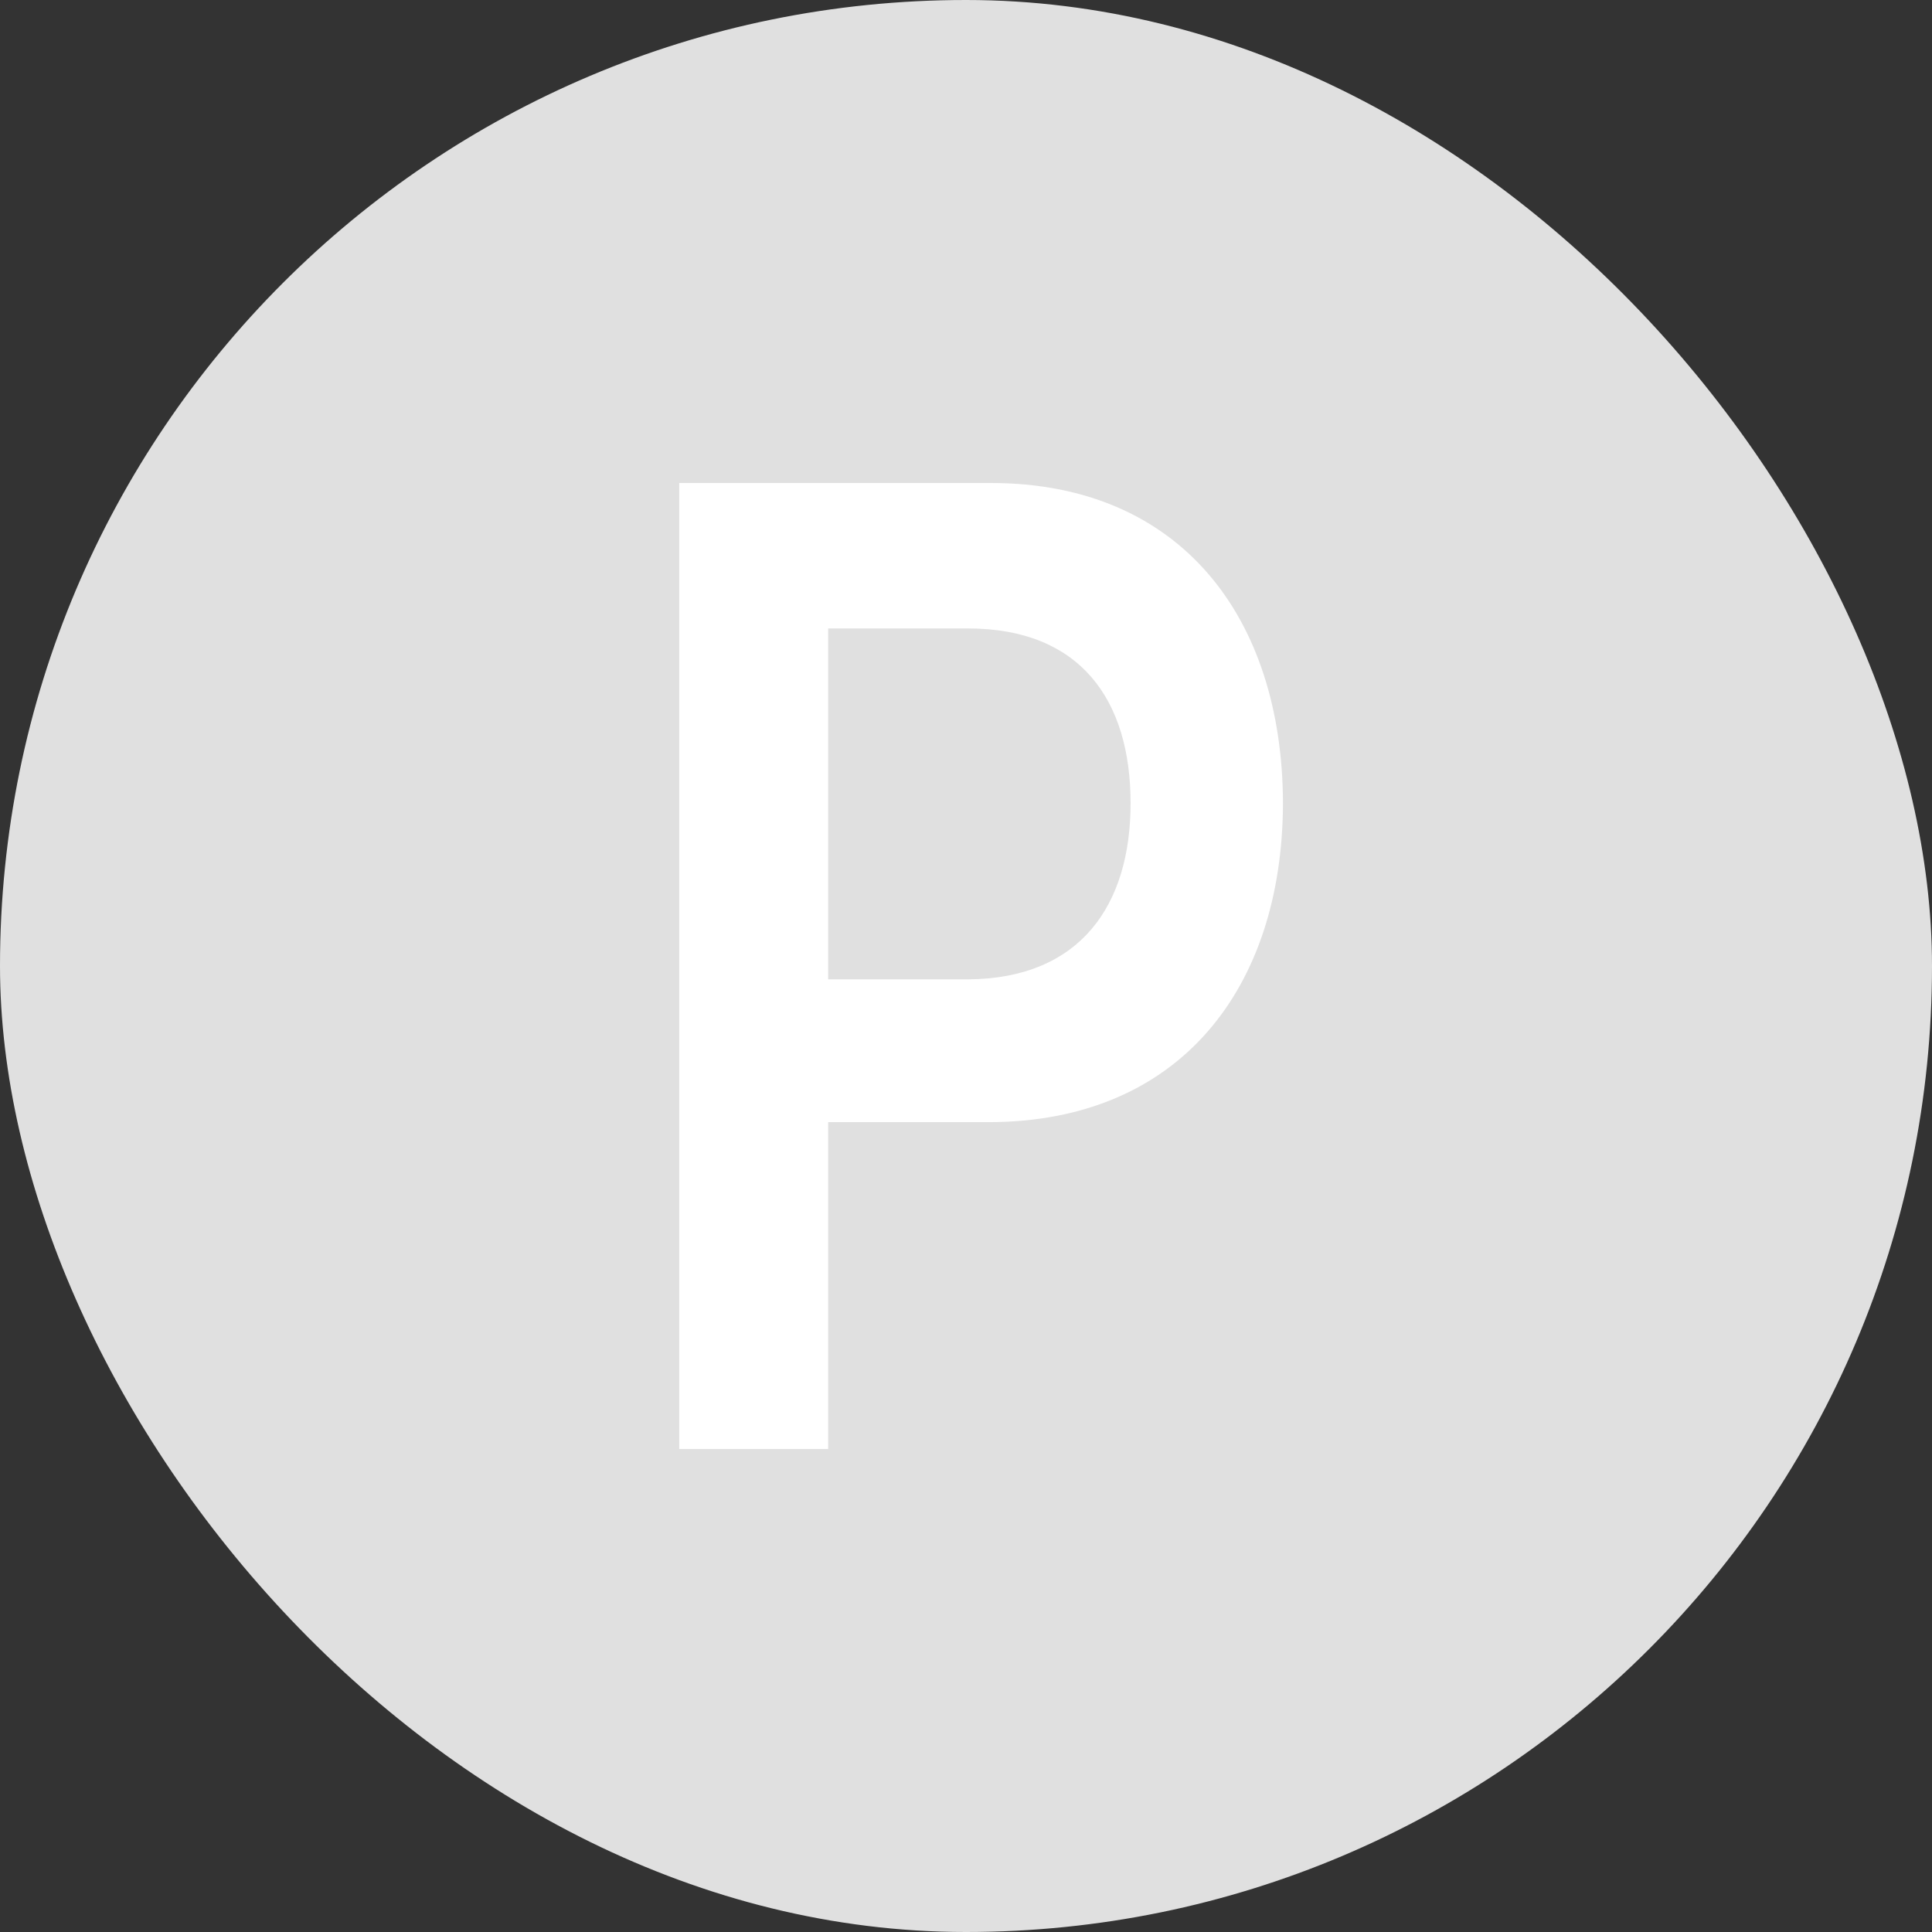 <svg width="32" height="32" viewBox="0 0 32 32" fill="none" xmlns="http://www.w3.org/2000/svg">
<rect x="0" y="0" width="32" height="32" fill="#333333" stroke="none"/>
<rect width="32" height="32" rx="16" fill="#E0E0E0"/>
<path d="M11.25 24H13.717V18.586H16.373C19.542 18.586 21.241 16.365 21.25 13.304C21.241 10.232 19.561 8 16.411 8H11.25V24ZM13.717 16.221V10.409H16.032C17.891 10.409 18.726 11.591 18.726 13.304C18.726 14.995 17.891 16.21 16.032 16.221H13.717Z" fill="white"/>
</svg>

